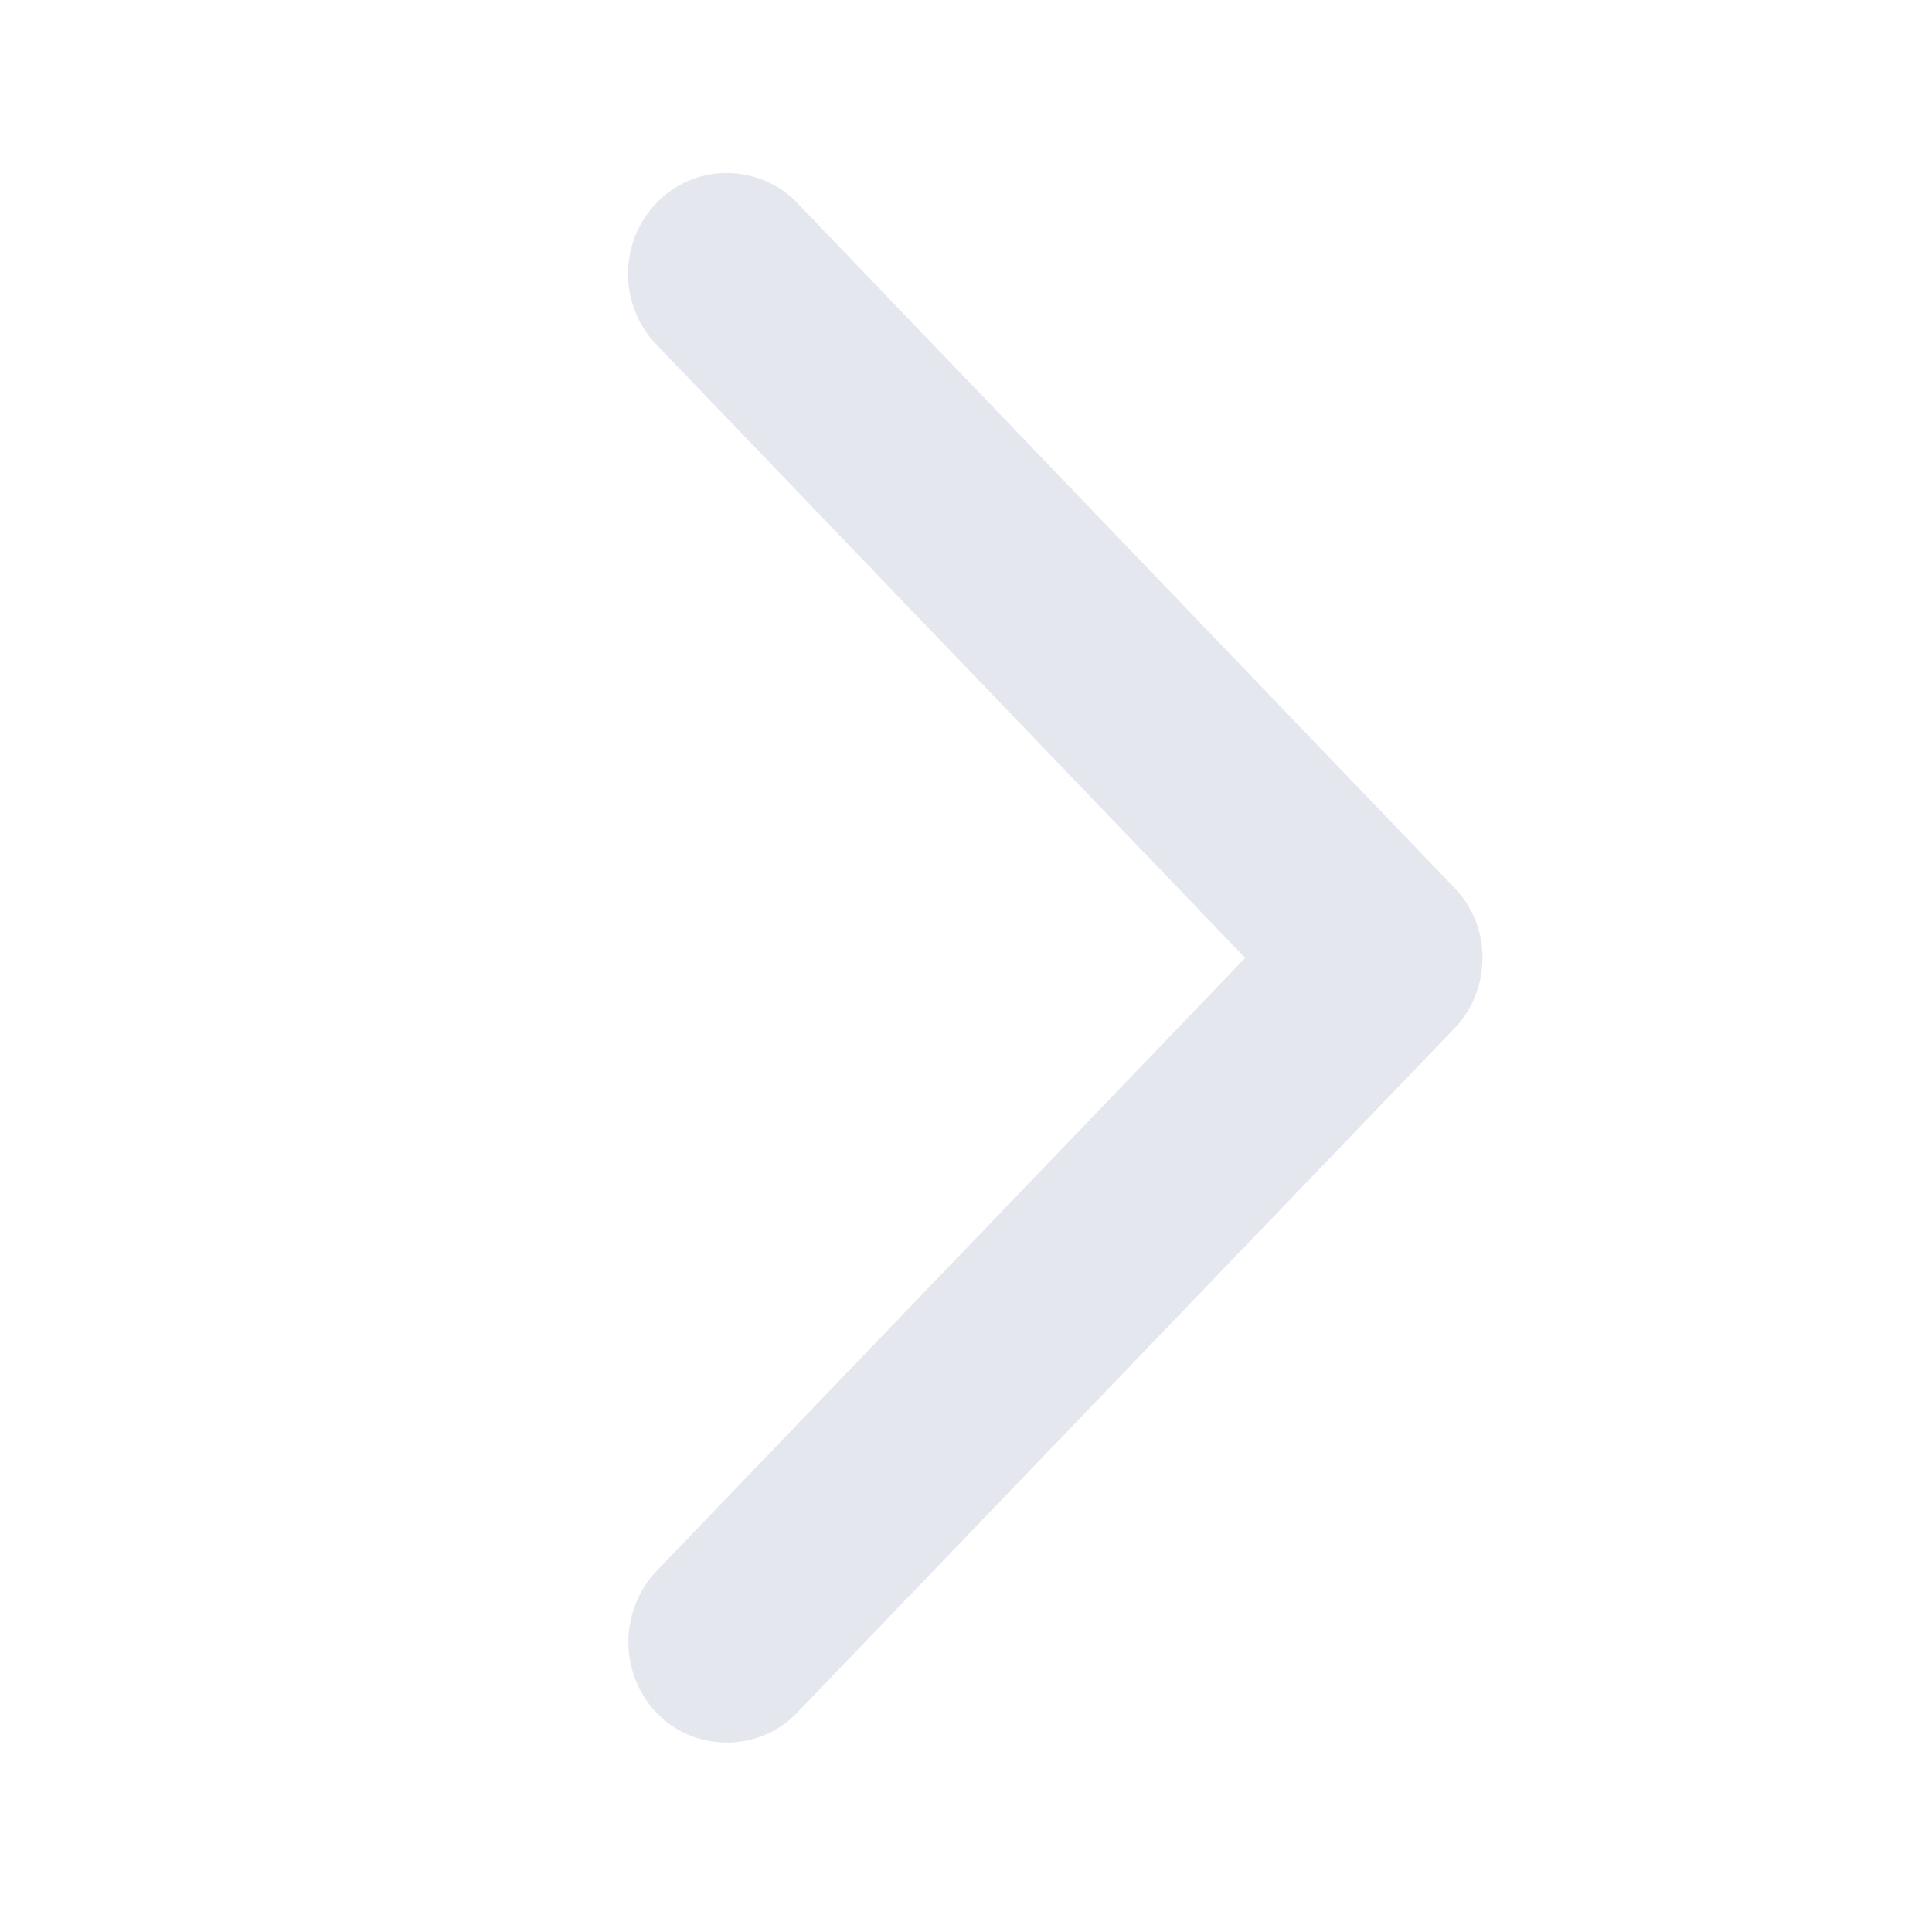 <svg xmlns="http://www.w3.org/2000/svg" width="12" height="12" viewBox="0 0 12 12">
    <g opacity="0.996">
        <g>
            <path fill="rgba(123,125,129,0)" d="M0 0H12V12H0z"/>
        </g>
        <path fill="#e5e7ef" d="M-29.906 1216.412l-4.1-4.273a.614.614 0 0 0-.434-.166.6.6 0 0 0-.426.191.635.635 0 0 0 0 .87l3.661 3.814-3.664 3.816a.642.642 0 0 0 .025.89.6.6 0 0 0 .418.167h.017a.6.6 0 0 0 .423-.187l4.082-4.25a.632.632 0 0 0 .173-.435.622.622 0 0 0-.175-.437z" transform="translate(38.939 -1210.898)"/>
    </g>
</svg>
